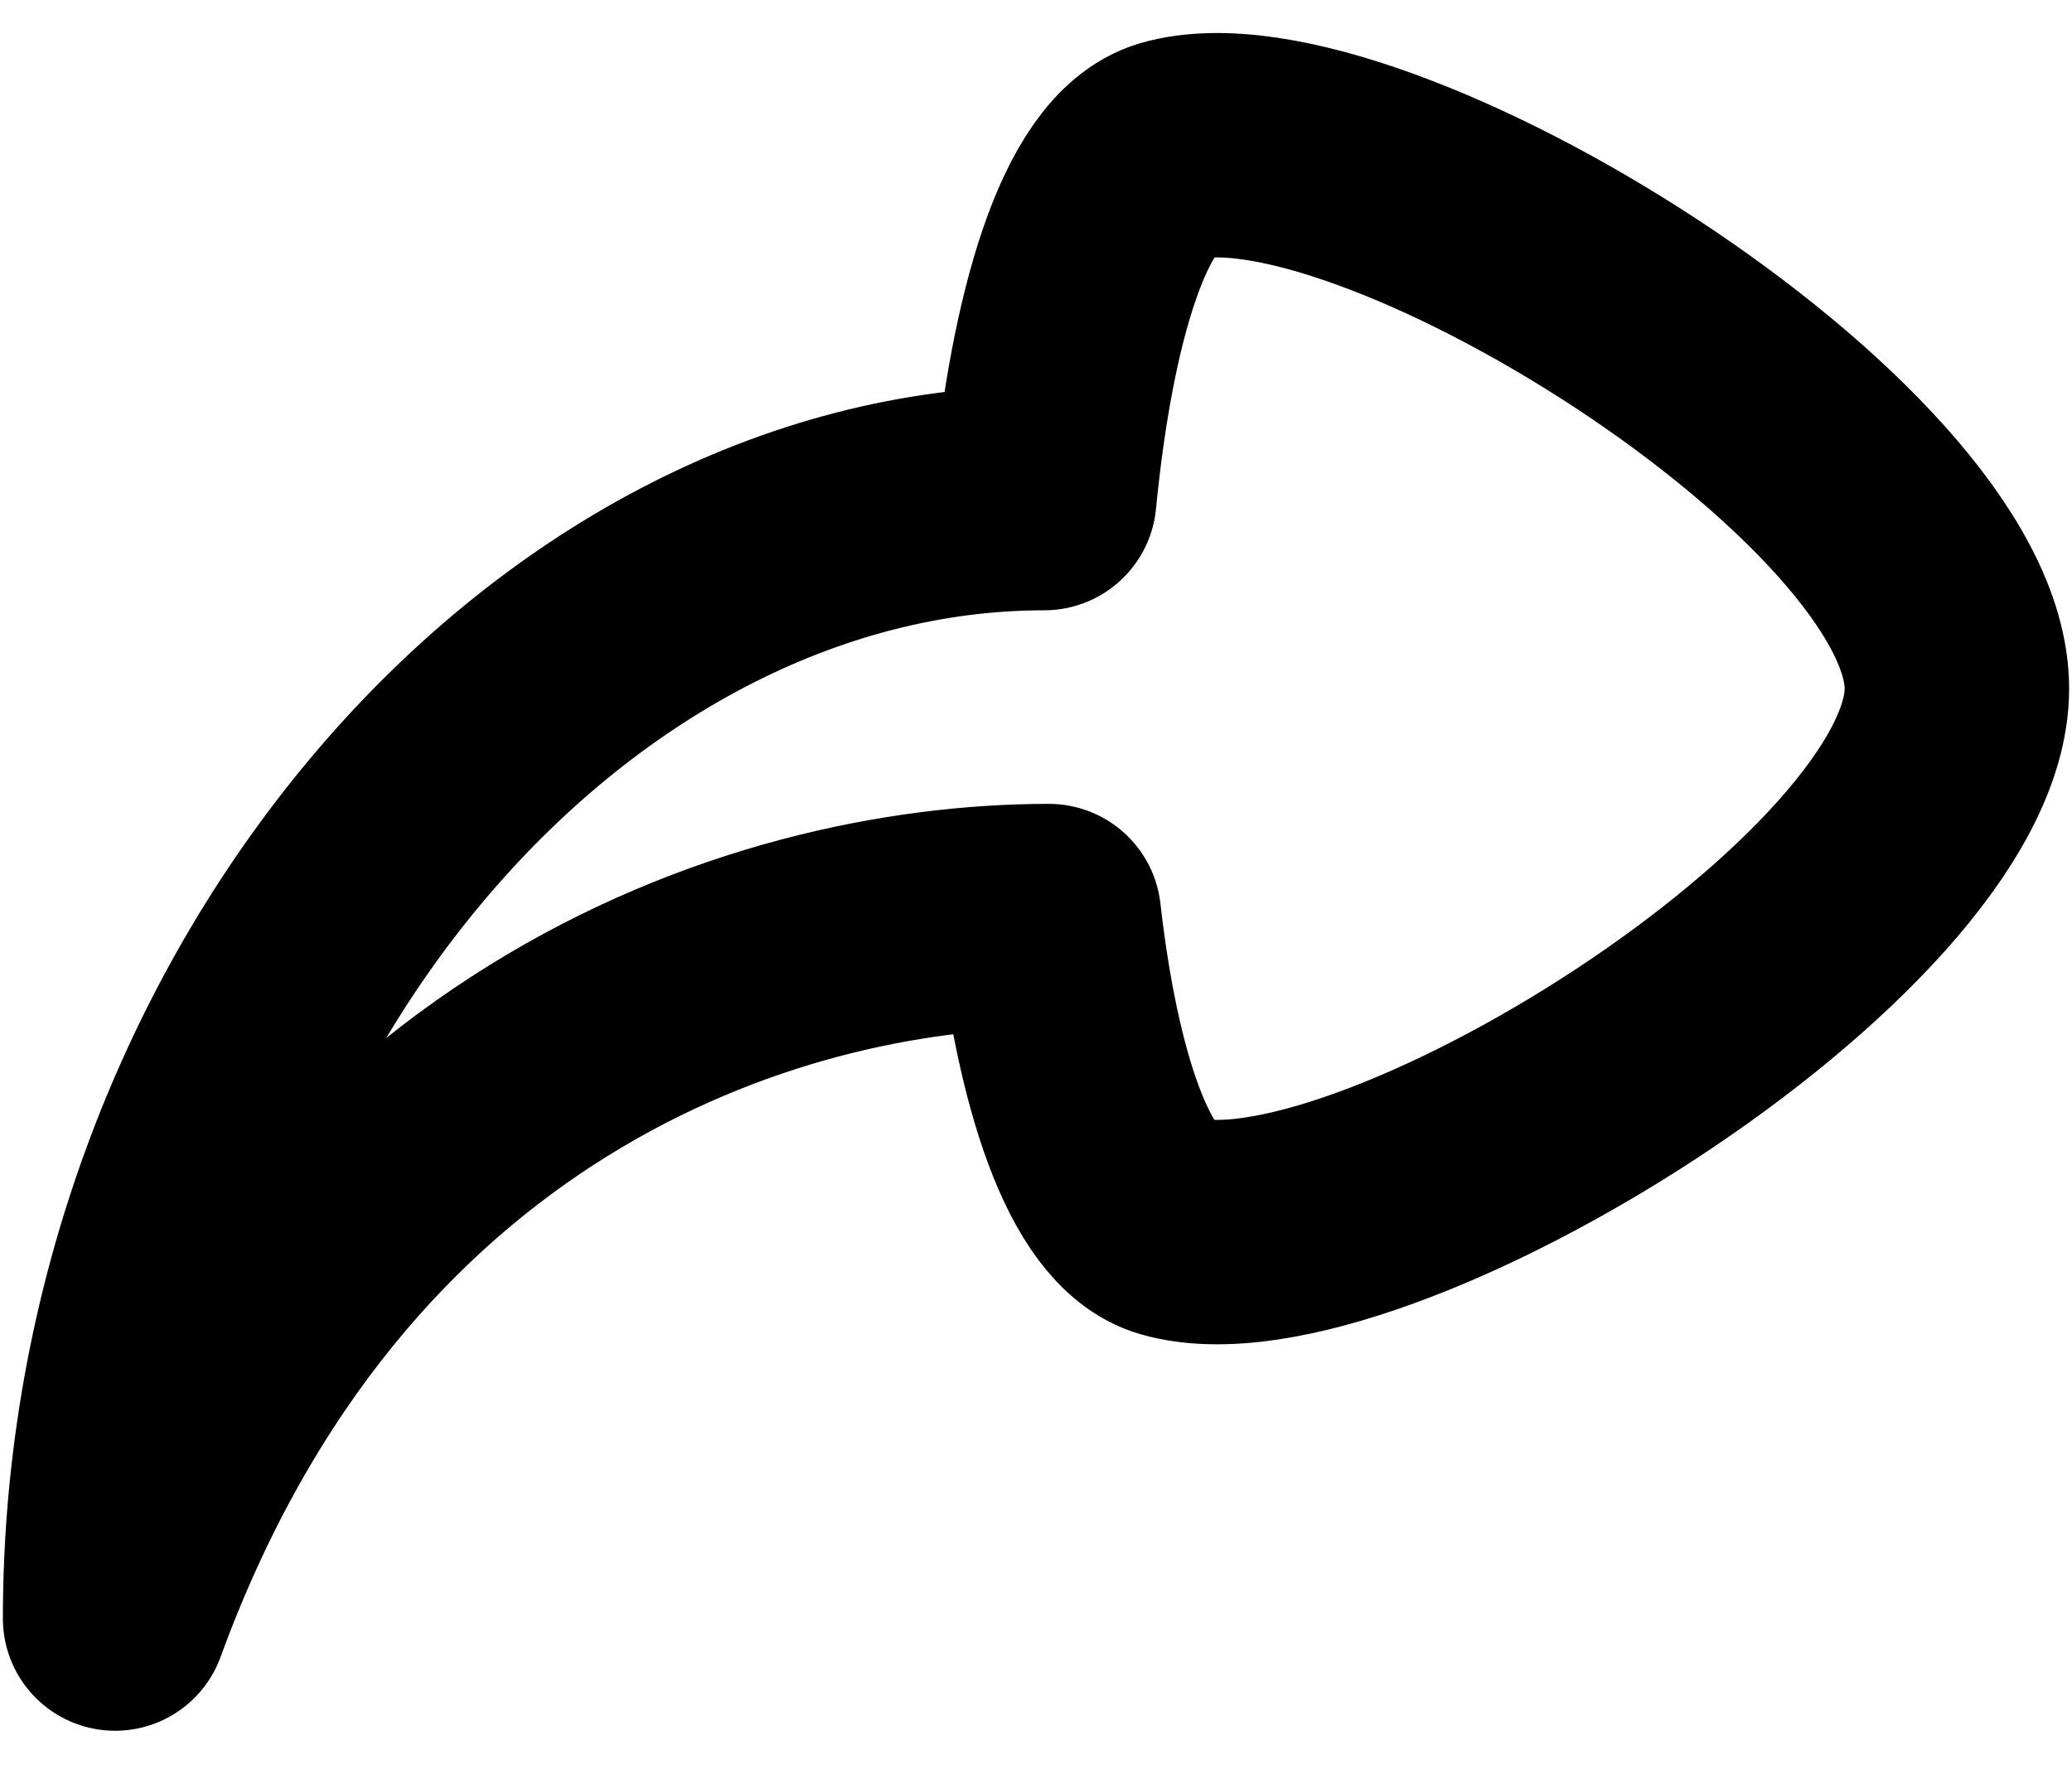 <svg width="36" height="31" viewBox="0 0 36 31" fill="none" xmlns="http://www.w3.org/2000/svg">
<path d="M20.352 2.624C19.184 2.976 18.448 5.536 18.144 8.656C9.648 8.656 2 17.568 2 28.128C5.504 18.528 13.2 15.92 18.224 15.92C18.544 18.736 19.264 20.992 20.352 21.312C23.712 22.288 34 15.904 34 11.968C34 8.032 23.712 1.648 20.352 2.624Z" stroke="black" stroke-width="3.9" stroke-linecap="round" stroke-linejoin="round"/>
</svg>
